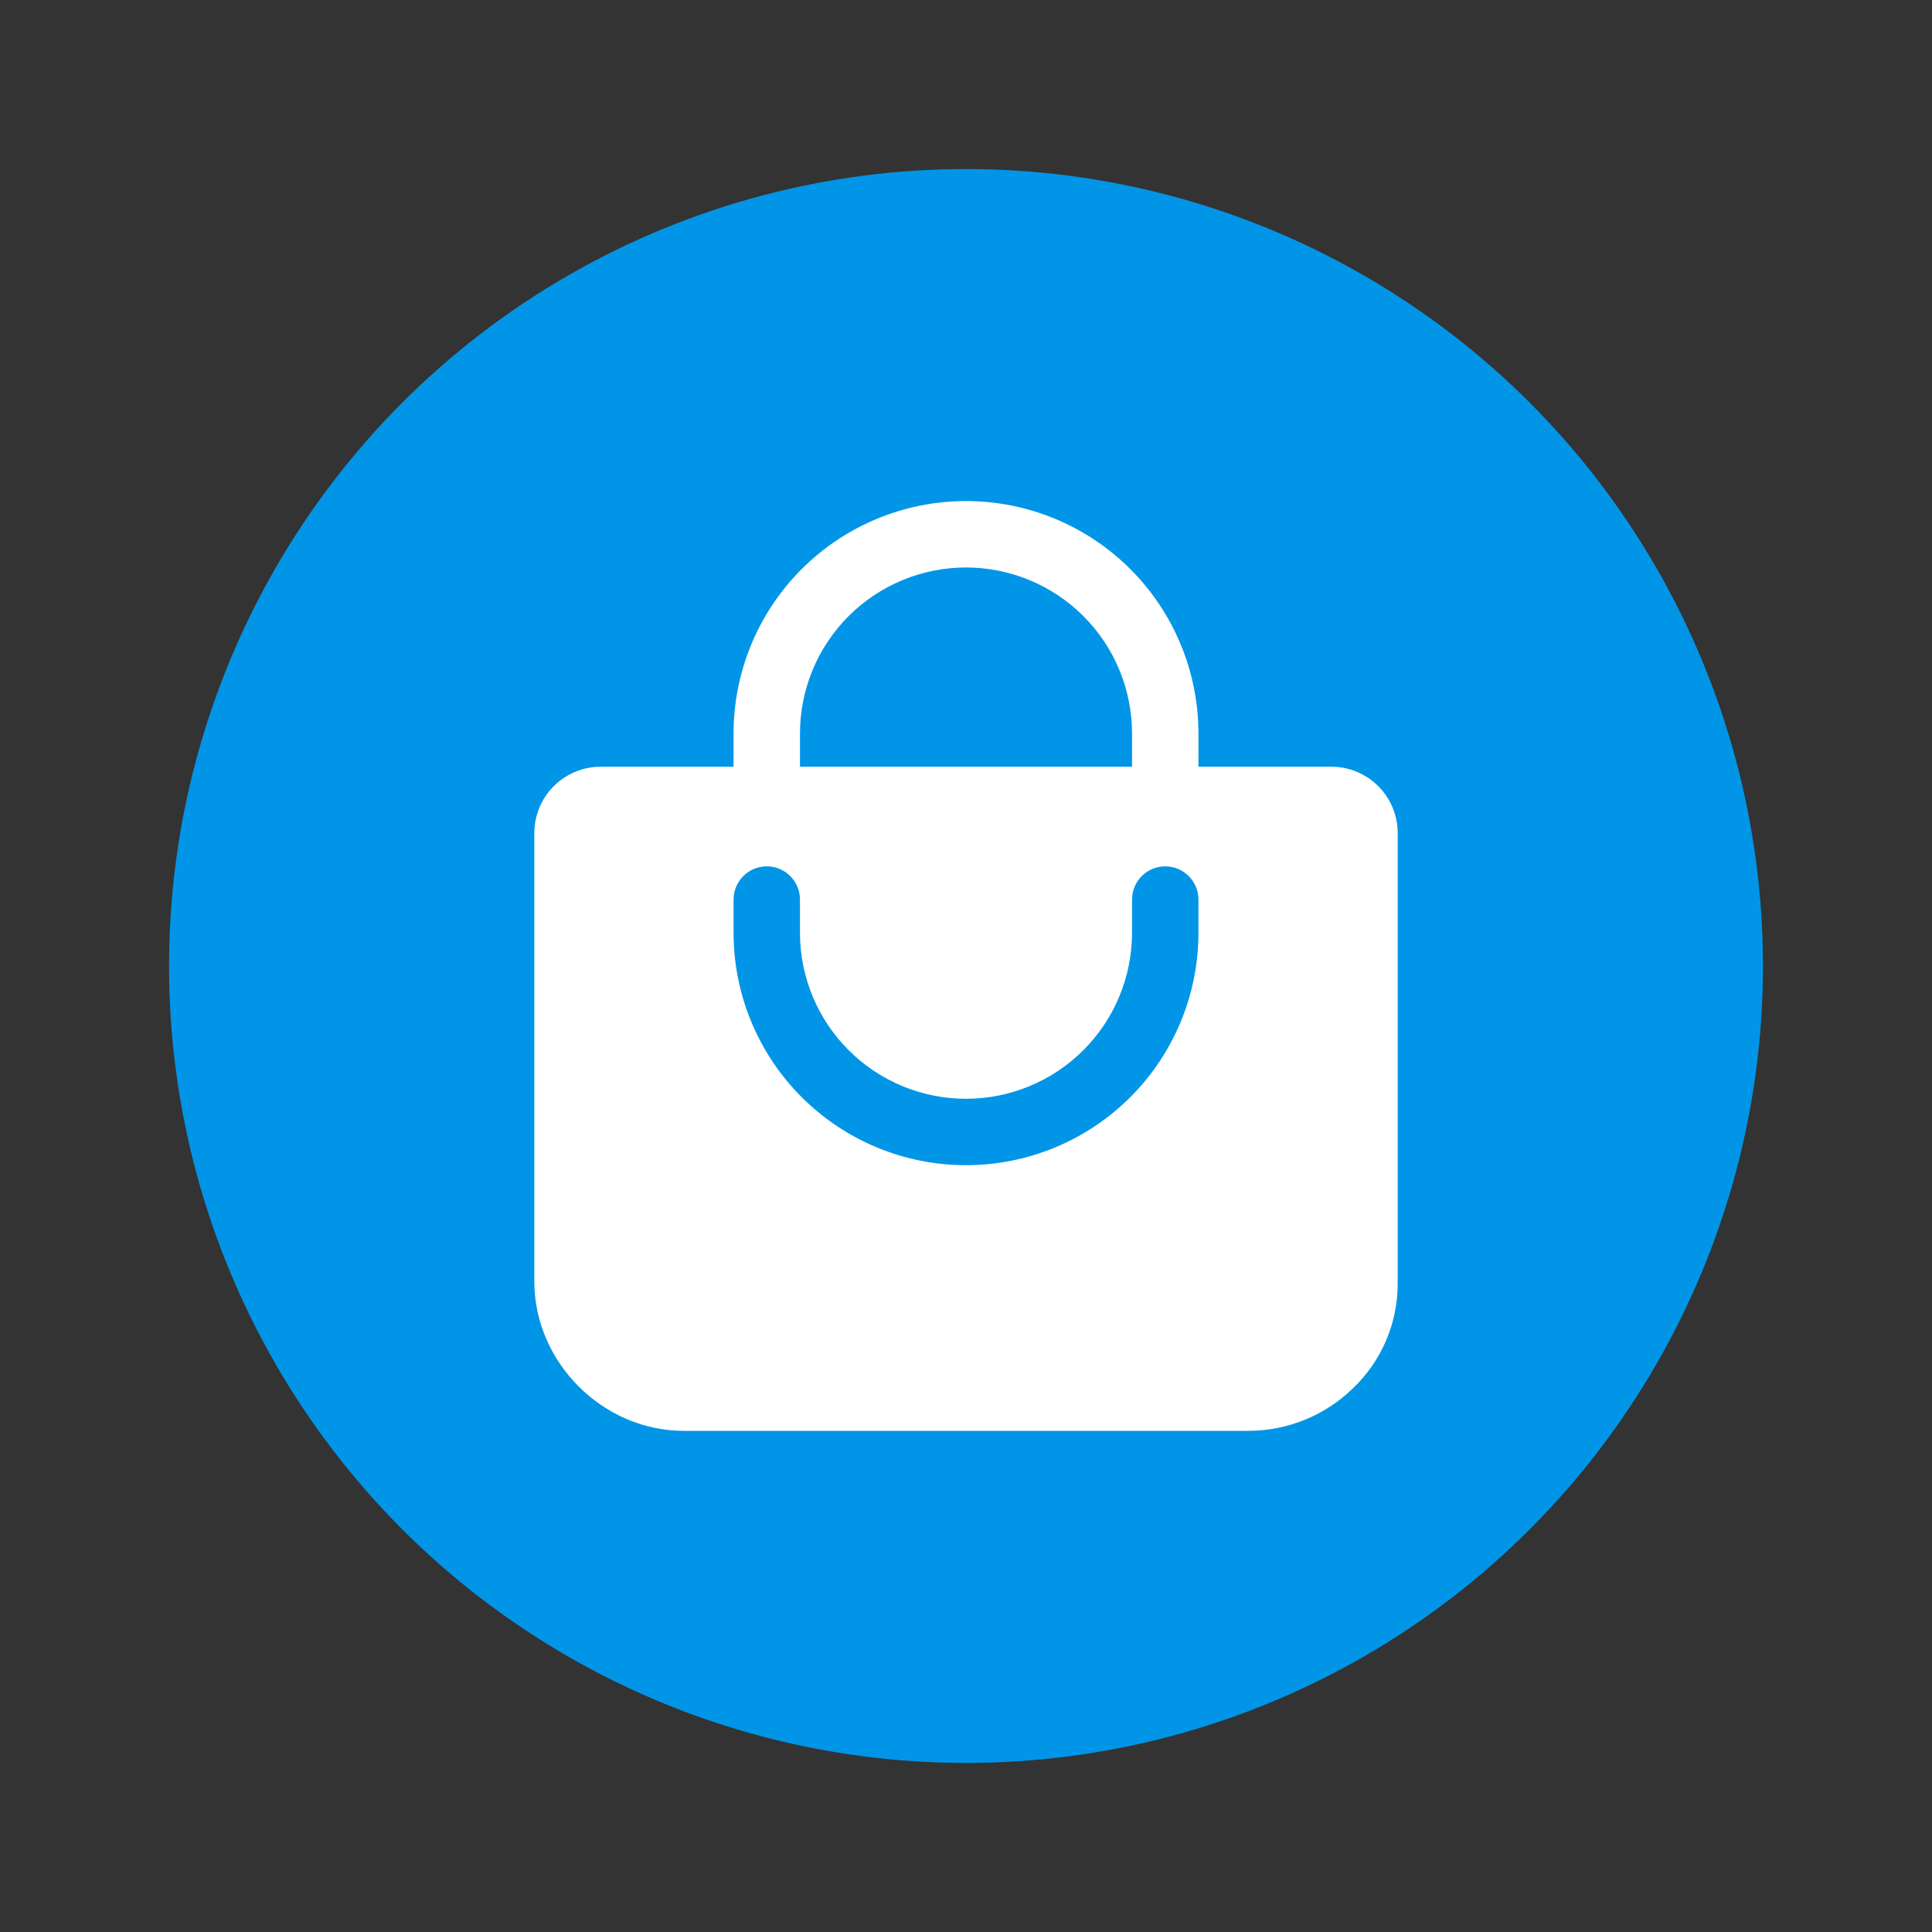 <svg width="80" height="80" viewBox="0 0 80 80" fill="none" xmlns="http://www.w3.org/2000/svg">
<rect x="0" y="0" width="80" height="80" fill="#333333" stroke="none"/>
<circle cx="40" cy="40" r="33" fill="#0195E8"/>
<path d="M57.072 32.556C56.817 32.299 56.513 32.096 56.179 31.957C55.845 31.818 55.487 31.747 55.125 31.748H49.625V30.373C49.625 27.82 48.611 25.372 46.806 23.567C45.001 21.762 42.553 20.748 40 20.748C37.447 20.748 34.999 21.762 33.194 23.567C31.389 25.372 30.375 27.82 30.375 30.373V31.748H24.875C24.146 31.748 23.446 32.038 22.93 32.553C22.415 33.069 22.125 33.769 22.125 34.498V53.06C22.125 56.412 24.961 59.248 28.312 59.248H51.688C53.309 59.249 54.866 58.615 56.026 57.482C56.609 56.925 57.074 56.256 57.392 55.514C57.71 54.773 57.874 53.975 57.875 53.168V34.498C57.876 34.137 57.806 33.78 57.668 33.447C57.53 33.113 57.327 32.81 57.072 32.556ZM33.125 30.373C33.125 28.55 33.849 26.801 35.139 25.512C36.428 24.222 38.177 23.498 40 23.498C41.823 23.498 43.572 24.222 44.861 25.512C46.151 26.801 46.875 28.55 46.875 30.373V31.748H33.125V30.373ZM49.625 38.623C49.625 41.176 48.611 43.624 46.806 45.429C45.001 47.234 42.553 48.248 40 48.248C37.447 48.248 34.999 47.234 33.194 45.429C31.389 43.624 30.375 41.176 30.375 38.623V37.248C30.375 36.883 30.52 36.534 30.778 36.276C31.036 36.018 31.385 35.873 31.75 35.873C32.115 35.873 32.464 36.018 32.722 36.276C32.98 36.534 33.125 36.883 33.125 37.248V38.623C33.125 40.446 33.849 42.195 35.139 43.484C36.428 44.774 38.177 45.498 40 45.498C41.823 45.498 43.572 44.774 44.861 43.484C46.151 42.195 46.875 40.446 46.875 38.623V37.248C46.875 36.883 47.02 36.534 47.278 36.276C47.536 36.018 47.885 35.873 48.25 35.873C48.615 35.873 48.964 36.018 49.222 36.276C49.48 36.534 49.625 36.883 49.625 37.248V38.623Z" fill="white"/>
</svg>
